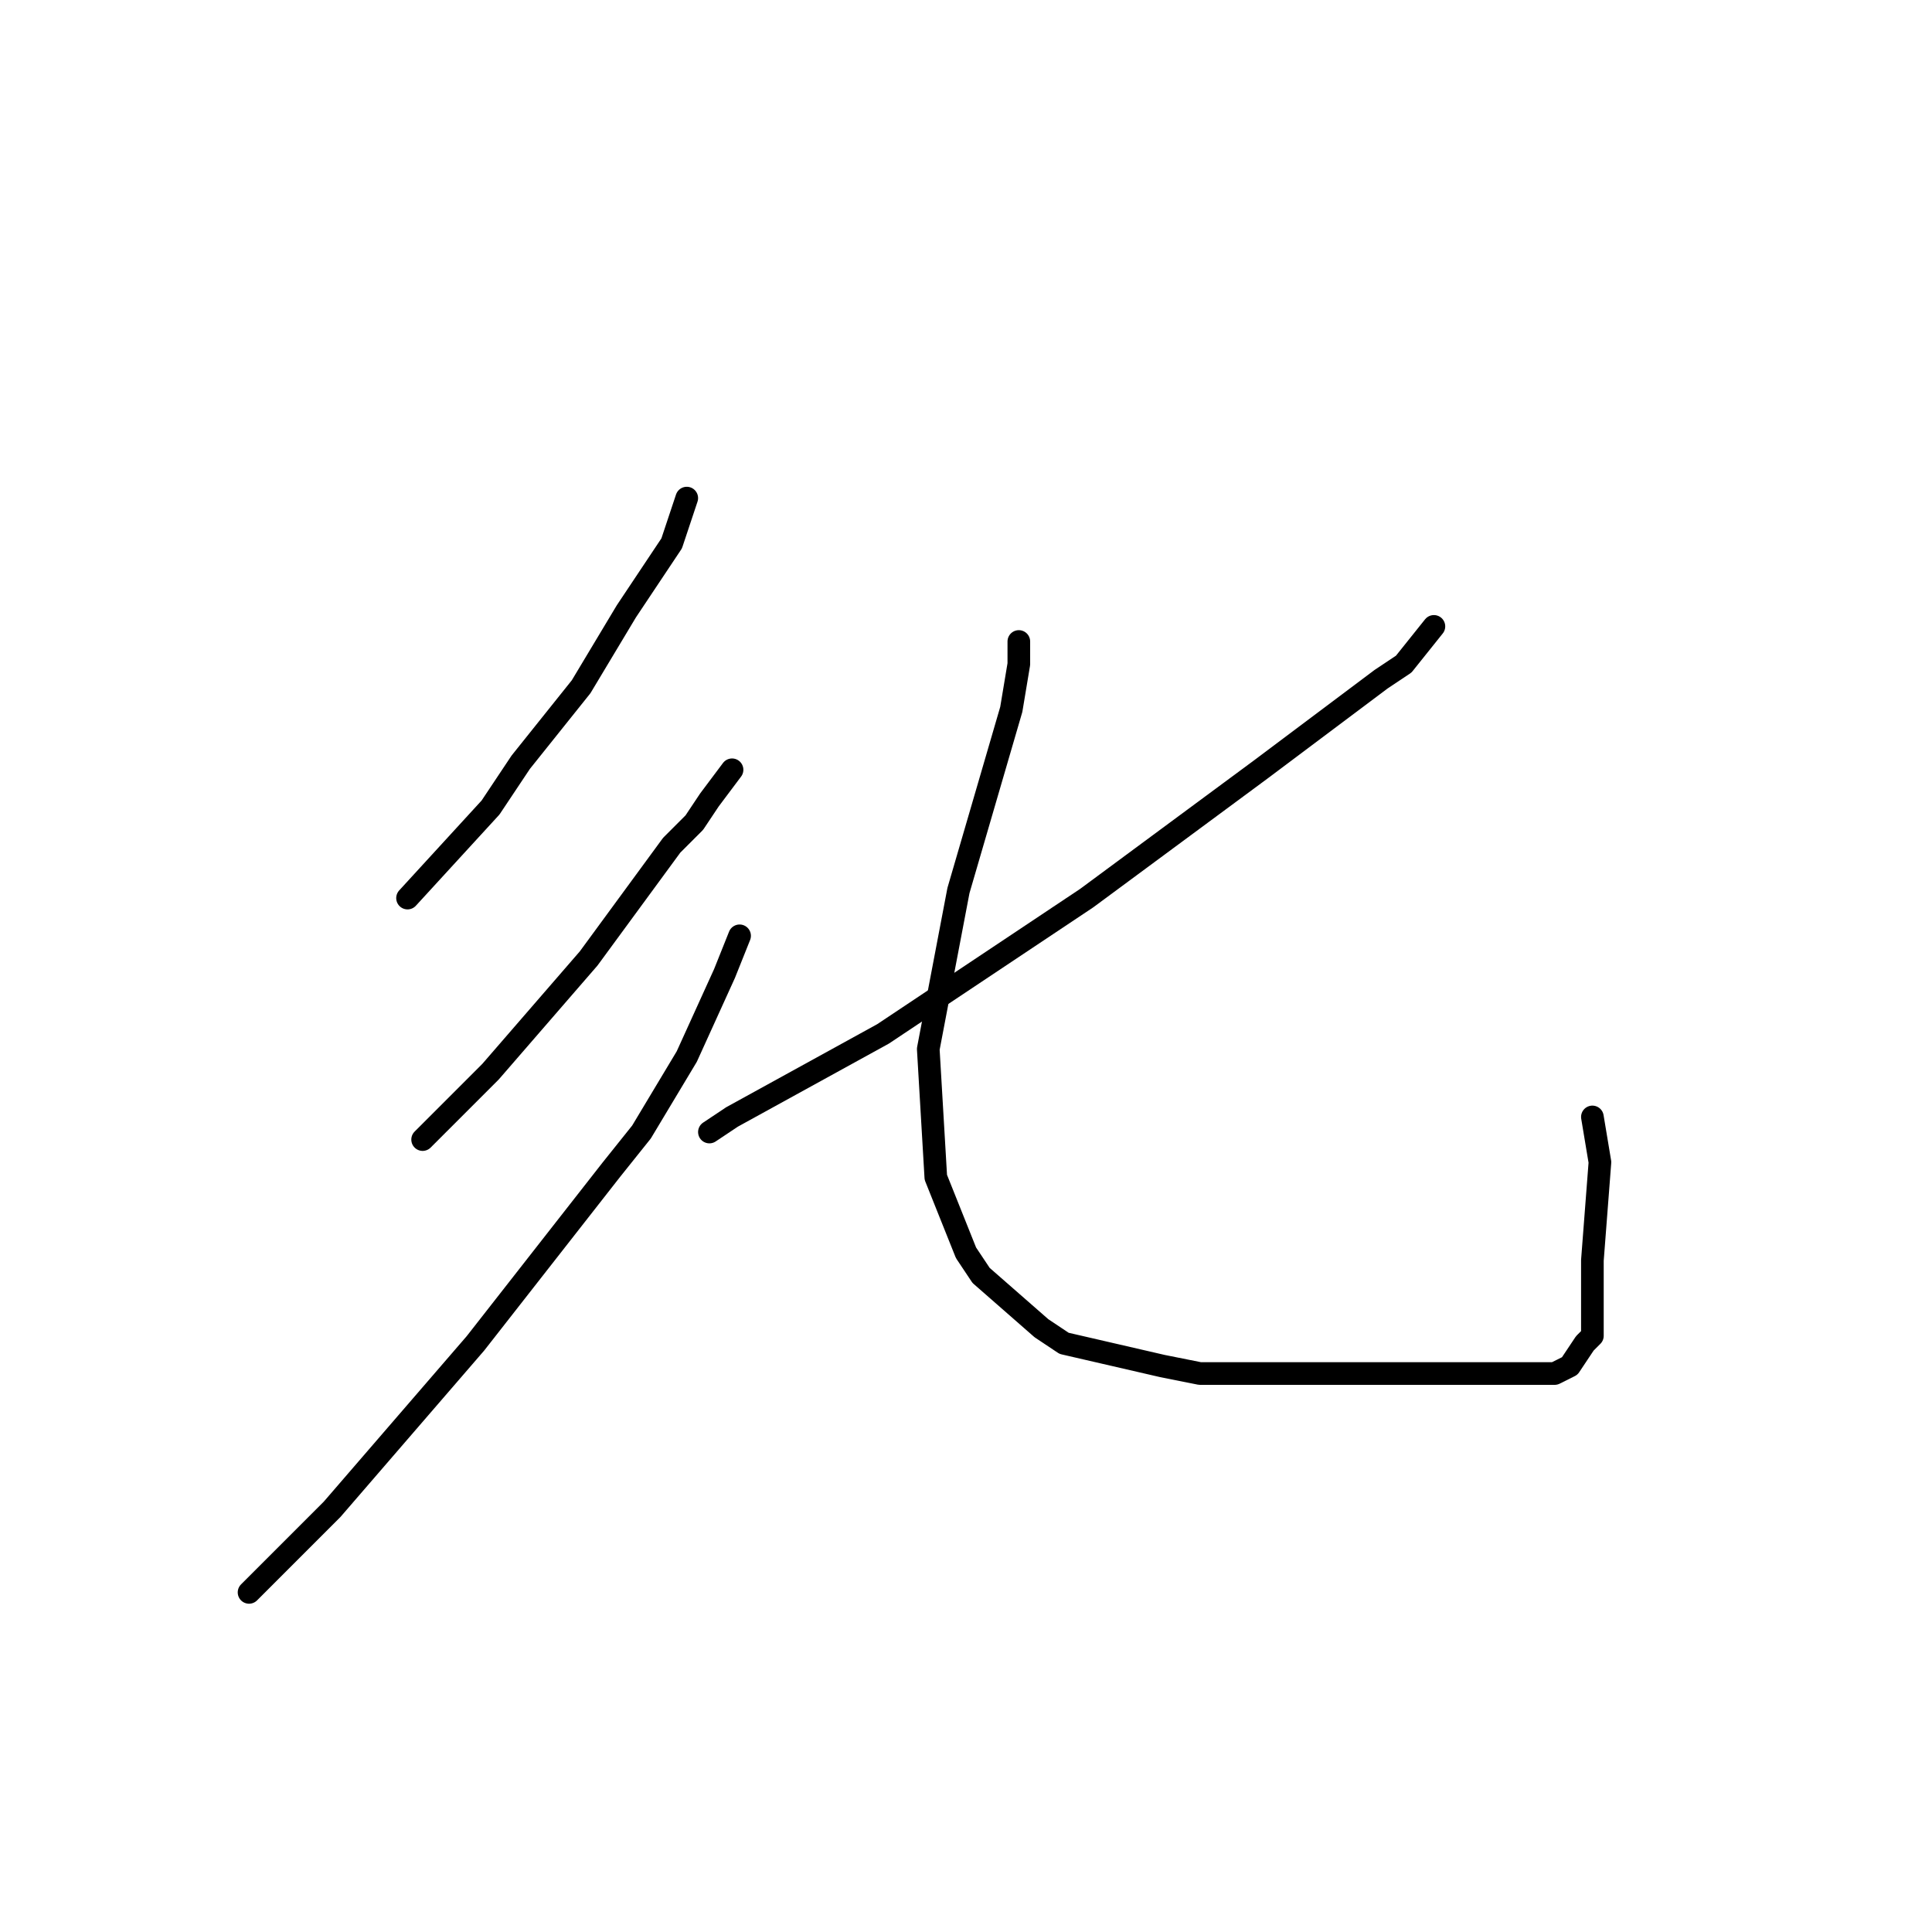 <?xml version="1.0" standalone="no"?>
    <svg width="256" height="256" xmlns="http://www.w3.org/2000/svg" version="1.1">
    <polyline stroke="black" stroke-width="3" stroke-linecap="round" fill="transparent" stroke-linejoin="round" points="91 66 90 69 89 72 83 81 77 91 69 101 65 107 54 119 54 119 " />
        <polyline stroke="black" stroke-width="3" stroke-linecap="round" fill="transparent" stroke-linejoin="round" points="97 102 94 106 92 109 89 112 78 127 65 142 56 151 56 151 " />
        <polyline stroke="black" stroke-width="3" stroke-linecap="round" fill="transparent" stroke-linejoin="round" points="98 124 96 129 91 140 85 150 81 155 63 178 44 200 33 211 33 211 " />
        <polyline stroke="black" stroke-width="3" stroke-linecap="round" fill="transparent" stroke-linejoin="round" points="190 83 186 88 183 90 171 99 167 102 144 119 117 137 97 148 94 150 94 150 " />
        <polyline stroke="black" stroke-width="3" stroke-linecap="round" fill="transparent" stroke-linejoin="round" points="135 85 135 88 134 94 127 118 123 139 124 156 128 166 130 169 138 176 141 178 154 181 159 182 173 182 178 182 192 182 200 182 203 182 206 182 208 181 210 178 211 177 211 170 211 167 212 154 211 148 211 148 " />
        </svg>